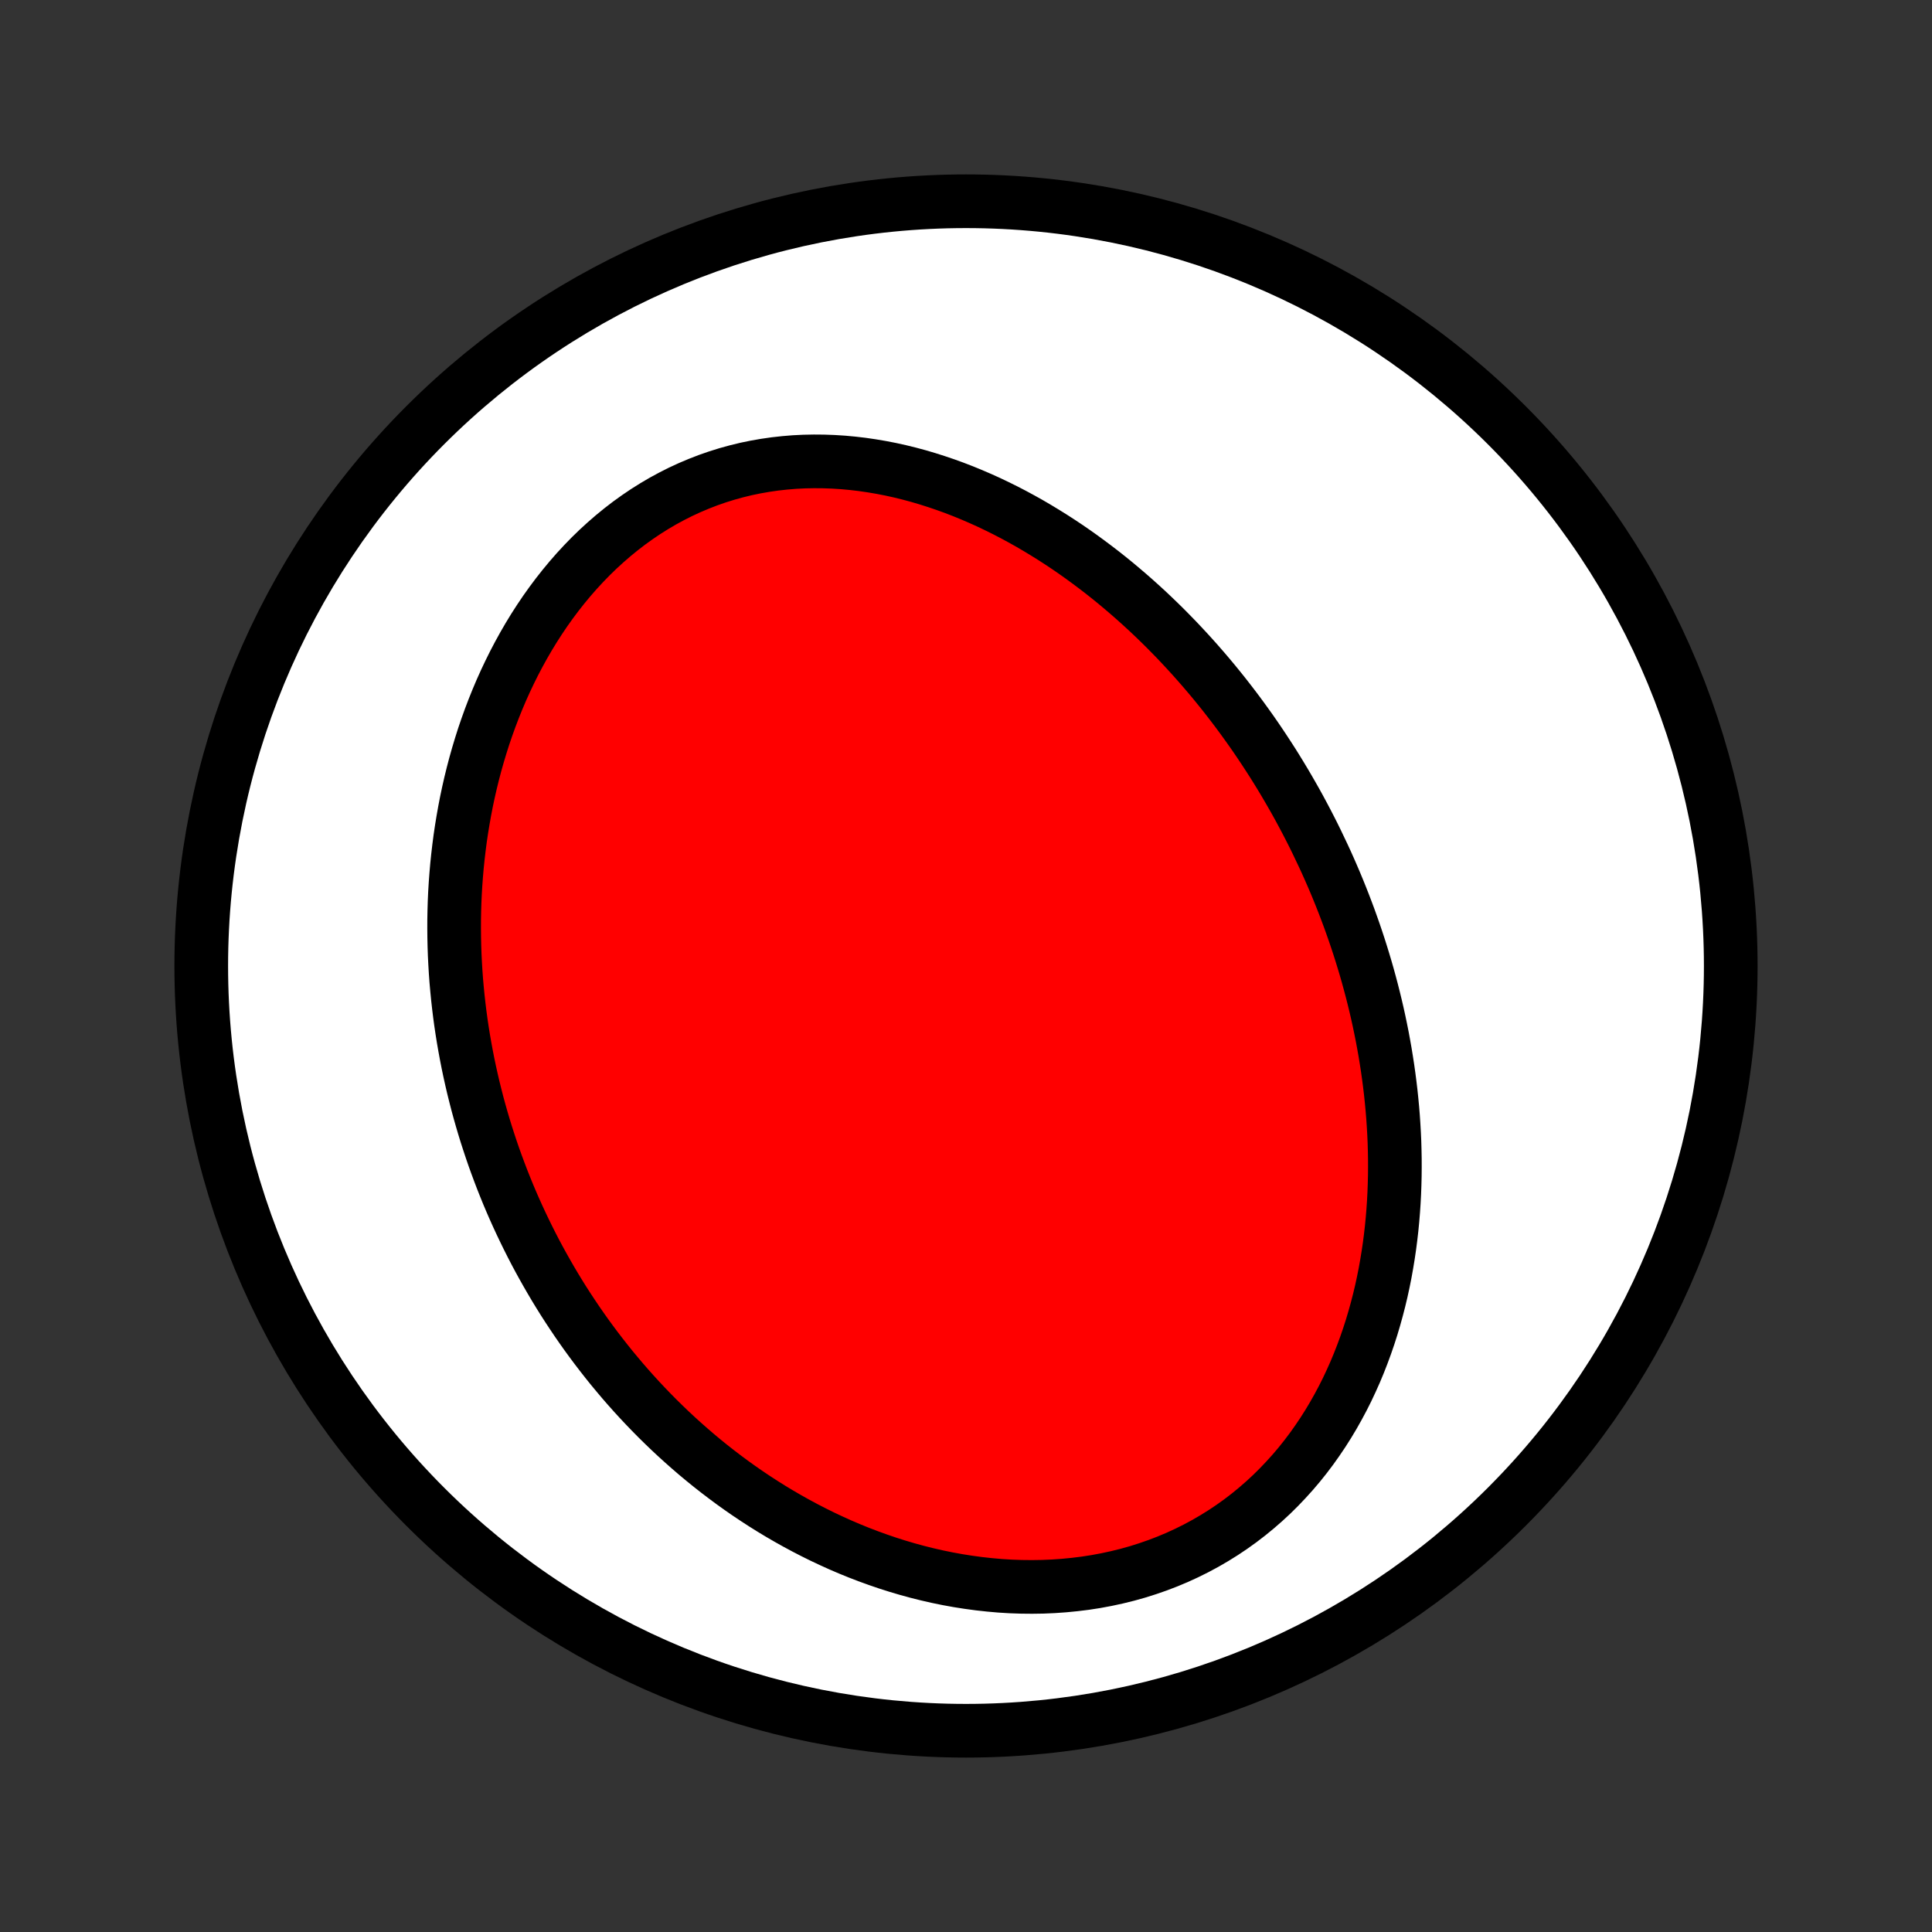 <?xml version="1.0" encoding="utf-8" standalone="no"?>
<!DOCTYPE svg PUBLIC "-//W3C//DTD SVG 1.1//EN"
  "http://www.w3.org/Graphics/SVG/1.1/DTD/svg11.dtd">
<!-- Created with matplotlib (http://matplotlib.org/) -->
<svg height="72pt" version="1.1" viewBox="0 0 72 72" width="72pt" xmlns="http://www.w3.org/2000/svg" xmlns:xlink="http://www.w3.org/1999/xlink">
 <rect x="0" y="0" width="72" height="72" fill="#333333" stroke="none"/>
 <defs>
  <style type="text/css">
*{stroke-linecap:butt;stroke-linejoin:round;}
  </style>
 </defs>
 <g id="figure_1">
  <g id="patch_1">
   <path d="
M0 72
L72 72
L72 0
L0 0
z
" style="fill:none;"/>
  </g>
  <g id="axes_1">
   <g id="PatchCollection_1">
    <defs>
     <path d="
M36 -7.5
C43.558 -7.5 50.808 -10.503 56.153 -15.848
C61.497 -21.192 64.5 -28.442 64.5 -36
C64.5 -43.558 61.497 -50.808 56.153 -56.153
C50.808 -61.497 43.558 -64.5 36 -64.5
C28.442 -64.5 21.192 -61.497 15.848 -56.153
C10.503 -50.808 7.5 -43.558 7.5 -36
C7.5 -28.442 10.503 -21.192 15.848 -15.848
C21.192 -10.503 28.442 -7.5 36 -7.5
z
" id="C0_0_a811fe30f3"/>
     <path d="
M49.067 -40.632
L48.944 -40.882
L48.818 -41.131
L48.69 -41.379
L48.559 -41.626
L48.427 -41.872
L48.292 -42.117
L48.154 -42.36
L48.014 -42.603
L47.872 -42.845
L47.727 -43.086
L47.58 -43.326
L47.43 -43.566
L47.277 -43.804
L47.122 -44.041
L46.965 -44.277
L46.805 -44.513
L46.642 -44.748
L46.476 -44.981
L46.308 -45.214
L46.137 -45.446
L45.963 -45.677
L45.786 -45.907
L45.607 -46.136
L45.424 -46.364
L45.239 -46.591
L45.05 -46.817
L44.858 -47.042
L44.663 -47.266
L44.466 -47.488
L44.264 -47.71
L44.06 -47.93
L43.852 -48.15
L43.641 -48.367
L43.427 -48.584
L43.209 -48.799
L42.987 -49.013
L42.763 -49.225
L42.534 -49.435
L42.302 -49.644
L42.066 -49.851
L41.826 -50.056
L41.583 -50.26
L41.336 -50.461
L41.085 -50.66
L40.83 -50.856
L40.571 -51.05
L40.309 -51.242
L40.042 -51.431
L39.772 -51.617
L39.497 -51.8
L39.218 -51.98
L38.935 -52.156
L38.649 -52.329
L38.358 -52.499
L38.063 -52.664
L37.765 -52.825
L37.462 -52.982
L37.155 -53.134
L36.845 -53.282
L36.53 -53.424
L36.212 -53.561
L35.89 -53.693
L35.564 -53.819
L35.235 -53.938
L34.902 -54.051
L34.566 -54.158
L34.227 -54.258
L33.885 -54.35
L33.539 -54.435
L33.191 -54.512
L32.841 -54.58
L32.488 -54.64
L32.132 -54.692
L31.775 -54.734
L31.417 -54.767
L31.056 -54.79
L30.695 -54.803
L30.333 -54.806
L29.97 -54.799
L29.607 -54.781
L29.245 -54.751
L28.882 -54.711
L28.521 -54.659
L28.16 -54.596
L27.802 -54.522
L27.445 -54.435
L27.09 -54.337
L26.738 -54.227
L26.39 -54.106
L26.044 -53.972
L25.703 -53.828
L25.365 -53.672
L25.032 -53.504
L24.704 -53.326
L24.382 -53.137
L24.064 -52.937
L23.753 -52.727
L23.447 -52.507
L23.148 -52.277
L22.855 -52.038
L22.569 -51.79
L22.289 -51.534
L22.017 -51.27
L21.752 -50.997
L21.494 -50.718
L21.244 -50.432
L21.001 -50.139
L20.766 -49.841
L20.538 -49.536
L20.318 -49.227
L20.106 -48.913
L19.901 -48.594
L19.704 -48.271
L19.515 -47.945
L19.333 -47.615
L19.159 -47.283
L18.992 -46.947
L18.832 -46.609
L18.68 -46.27
L18.535 -45.928
L18.397 -45.585
L18.266 -45.241
L18.142 -44.896
L18.024 -44.55
L17.914 -44.204
L17.81 -43.857
L17.712 -43.51
L17.621 -43.163
L17.536 -42.817
L17.457 -42.47
L17.384 -42.125
L17.317 -41.779
L17.256 -41.435
L17.2 -41.092
L17.149 -40.749
L17.105 -40.408
L17.065 -40.068
L17.03 -39.729
L17.001 -39.391
L16.976 -39.055
L16.956 -38.72
L16.941 -38.387
L16.931 -38.056
L16.925 -37.725
L16.924 -37.397
L16.927 -37.07
L16.934 -36.745
L16.945 -36.422
L16.961 -36.1
L16.98 -35.78
L17.003 -35.461
L17.031 -35.145
L17.062 -34.83
L17.097 -34.517
L17.135 -34.206
L17.177 -33.896
L17.223 -33.588
L17.272 -33.282
L17.325 -32.978
L17.381 -32.675
L17.44 -32.374
L17.503 -32.074
L17.569 -31.777
L17.638 -31.48
L17.711 -31.186
L17.786 -30.893
L17.865 -30.602
L17.947 -30.312
L18.032 -30.024
L18.12 -29.737
L18.212 -29.452
L18.306 -29.168
L18.403 -28.886
L18.504 -28.605
L18.608 -28.325
L18.714 -28.047
L18.824 -27.77
L18.936 -27.495
L19.052 -27.221
L19.171 -26.948
L19.293 -26.677
L19.418 -26.407
L19.546 -26.139
L19.677 -25.871
L19.811 -25.605
L19.948 -25.34
L20.089 -25.076
L20.233 -24.814
L20.38 -24.553
L20.53 -24.293
L20.683 -24.034
L20.84 -23.777
L21 -23.52
L21.164 -23.265
L21.331 -23.012
L21.501 -22.759
L21.675 -22.508
L21.852 -22.258
L22.033 -22.01
L22.218 -21.762
L22.406 -21.517
L22.598 -21.272
L22.793 -21.029
L22.993 -20.788
L23.196 -20.547
L23.403 -20.309
L23.614 -20.072
L23.829 -19.837
L24.049 -19.603
L24.272 -19.371
L24.499 -19.141
L24.731 -18.913
L24.967 -18.686
L25.207 -18.462
L25.452 -18.24
L25.701 -18.02
L25.954 -17.802
L26.212 -17.587
L26.475 -17.374
L26.742 -17.164
L27.014 -16.957
L27.29 -16.752
L27.572 -16.55
L27.857 -16.352
L28.148 -16.157
L28.444 -15.965
L28.744 -15.777
L29.049 -15.593
L29.359 -15.413
L29.673 -15.237
L29.993 -15.065
L30.317 -14.898
L30.646 -14.735
L30.98 -14.578
L31.318 -14.425
L31.661 -14.278
L32.008 -14.137
L32.36 -14.002
L32.716 -13.873
L33.076 -13.75
L33.441 -13.634
L33.809 -13.525
L34.181 -13.423
L34.557 -13.329
L34.937 -13.242
L35.319 -13.164
L35.704 -13.094
L36.092 -13.033
L36.483 -12.98
L36.875 -12.937
L37.27 -12.902
L37.666 -12.878
L38.063 -12.864
L38.461 -12.86
L38.859 -12.866
L39.257 -12.883
L39.655 -12.911
L40.052 -12.95
L40.448 -12.999
L40.842 -13.06
L41.233 -13.133
L41.622 -13.217
L42.008 -13.312
L42.39 -13.419
L42.767 -13.538
L43.141 -13.668
L43.509 -13.809
L43.871 -13.961
L44.228 -14.125
L44.578 -14.299
L44.922 -14.484
L45.259 -14.68
L45.588 -14.885
L45.909 -15.1
L46.223 -15.325
L46.528 -15.559
L46.825 -15.802
L47.112 -16.052
L47.392 -16.311
L47.662 -16.578
L47.923 -16.852
L48.176 -17.132
L48.419 -17.418
L48.653 -17.711
L48.878 -18.009
L49.093 -18.312
L49.3 -18.619
L49.498 -18.931
L49.687 -19.247
L49.867 -19.566
L50.039 -19.888
L50.202 -20.212
L50.356 -20.54
L50.503 -20.869
L50.641 -21.2
L50.771 -21.533
L50.894 -21.867
L51.009 -22.201
L51.117 -22.537
L51.217 -22.873
L51.31 -23.209
L51.397 -23.545
L51.477 -23.881
L51.55 -24.217
L51.617 -24.552
L51.677 -24.887
L51.732 -25.221
L51.781 -25.554
L51.824 -25.886
L51.862 -26.217
L51.894 -26.546
L51.921 -26.874
L51.943 -27.201
L51.96 -27.526
L51.972 -27.85
L51.98 -28.172
L51.983 -28.493
L51.982 -28.812
L51.976 -29.129
L51.967 -29.444
L51.953 -29.757
L51.935 -30.069
L51.914 -30.379
L51.889 -30.686
L51.86 -30.992
L51.828 -31.297
L51.792 -31.599
L51.753 -31.899
L51.711 -32.198
L51.665 -32.495
L51.617 -32.789
L51.565 -33.082
L51.511 -33.373
L51.453 -33.663
L51.393 -33.95
L51.33 -34.236
L51.264 -34.52
L51.195 -34.803
L51.124 -35.083
L51.05 -35.362
L50.974 -35.639
L50.895 -35.915
L50.813 -36.189
L50.729 -36.462
L50.643 -36.733
L50.554 -37.002
L50.463 -37.27
L50.369 -37.537
L50.274 -37.802
L50.175 -38.066
L50.075 -38.328
L49.972 -38.589
L49.867 -38.849
L49.76 -39.107
L49.65 -39.364
L49.538 -39.62
L49.424 -39.875
L49.307 -40.128
z
" id="C0_1_2fb438a734"/>
    </defs>
    <g clip-path="url(#p1bffca34e9)">
     <use style="fill:#ffffff;stroke:#000000;stroke-width:2.0;" x="0.0" xlink:href="#C0_0_a811fe30f3" y="72.0"/>
    </g>
    <g clip-path="url(#p1bffca34e9)">
     <use style="fill:#ff0000;stroke:#000000;stroke-width:2.0;" x="0.0" xlink:href="#C0_1_2fb438a734" y="72.0"/>
    </g>
   </g>
  </g>
 </g>
 <defs>
  <clipPath id="p1bffca34e9">
   <rect height="72.0" width="72.0" x="0.0" y="0.0"/>
  </clipPath>
 </defs>
</svg>
